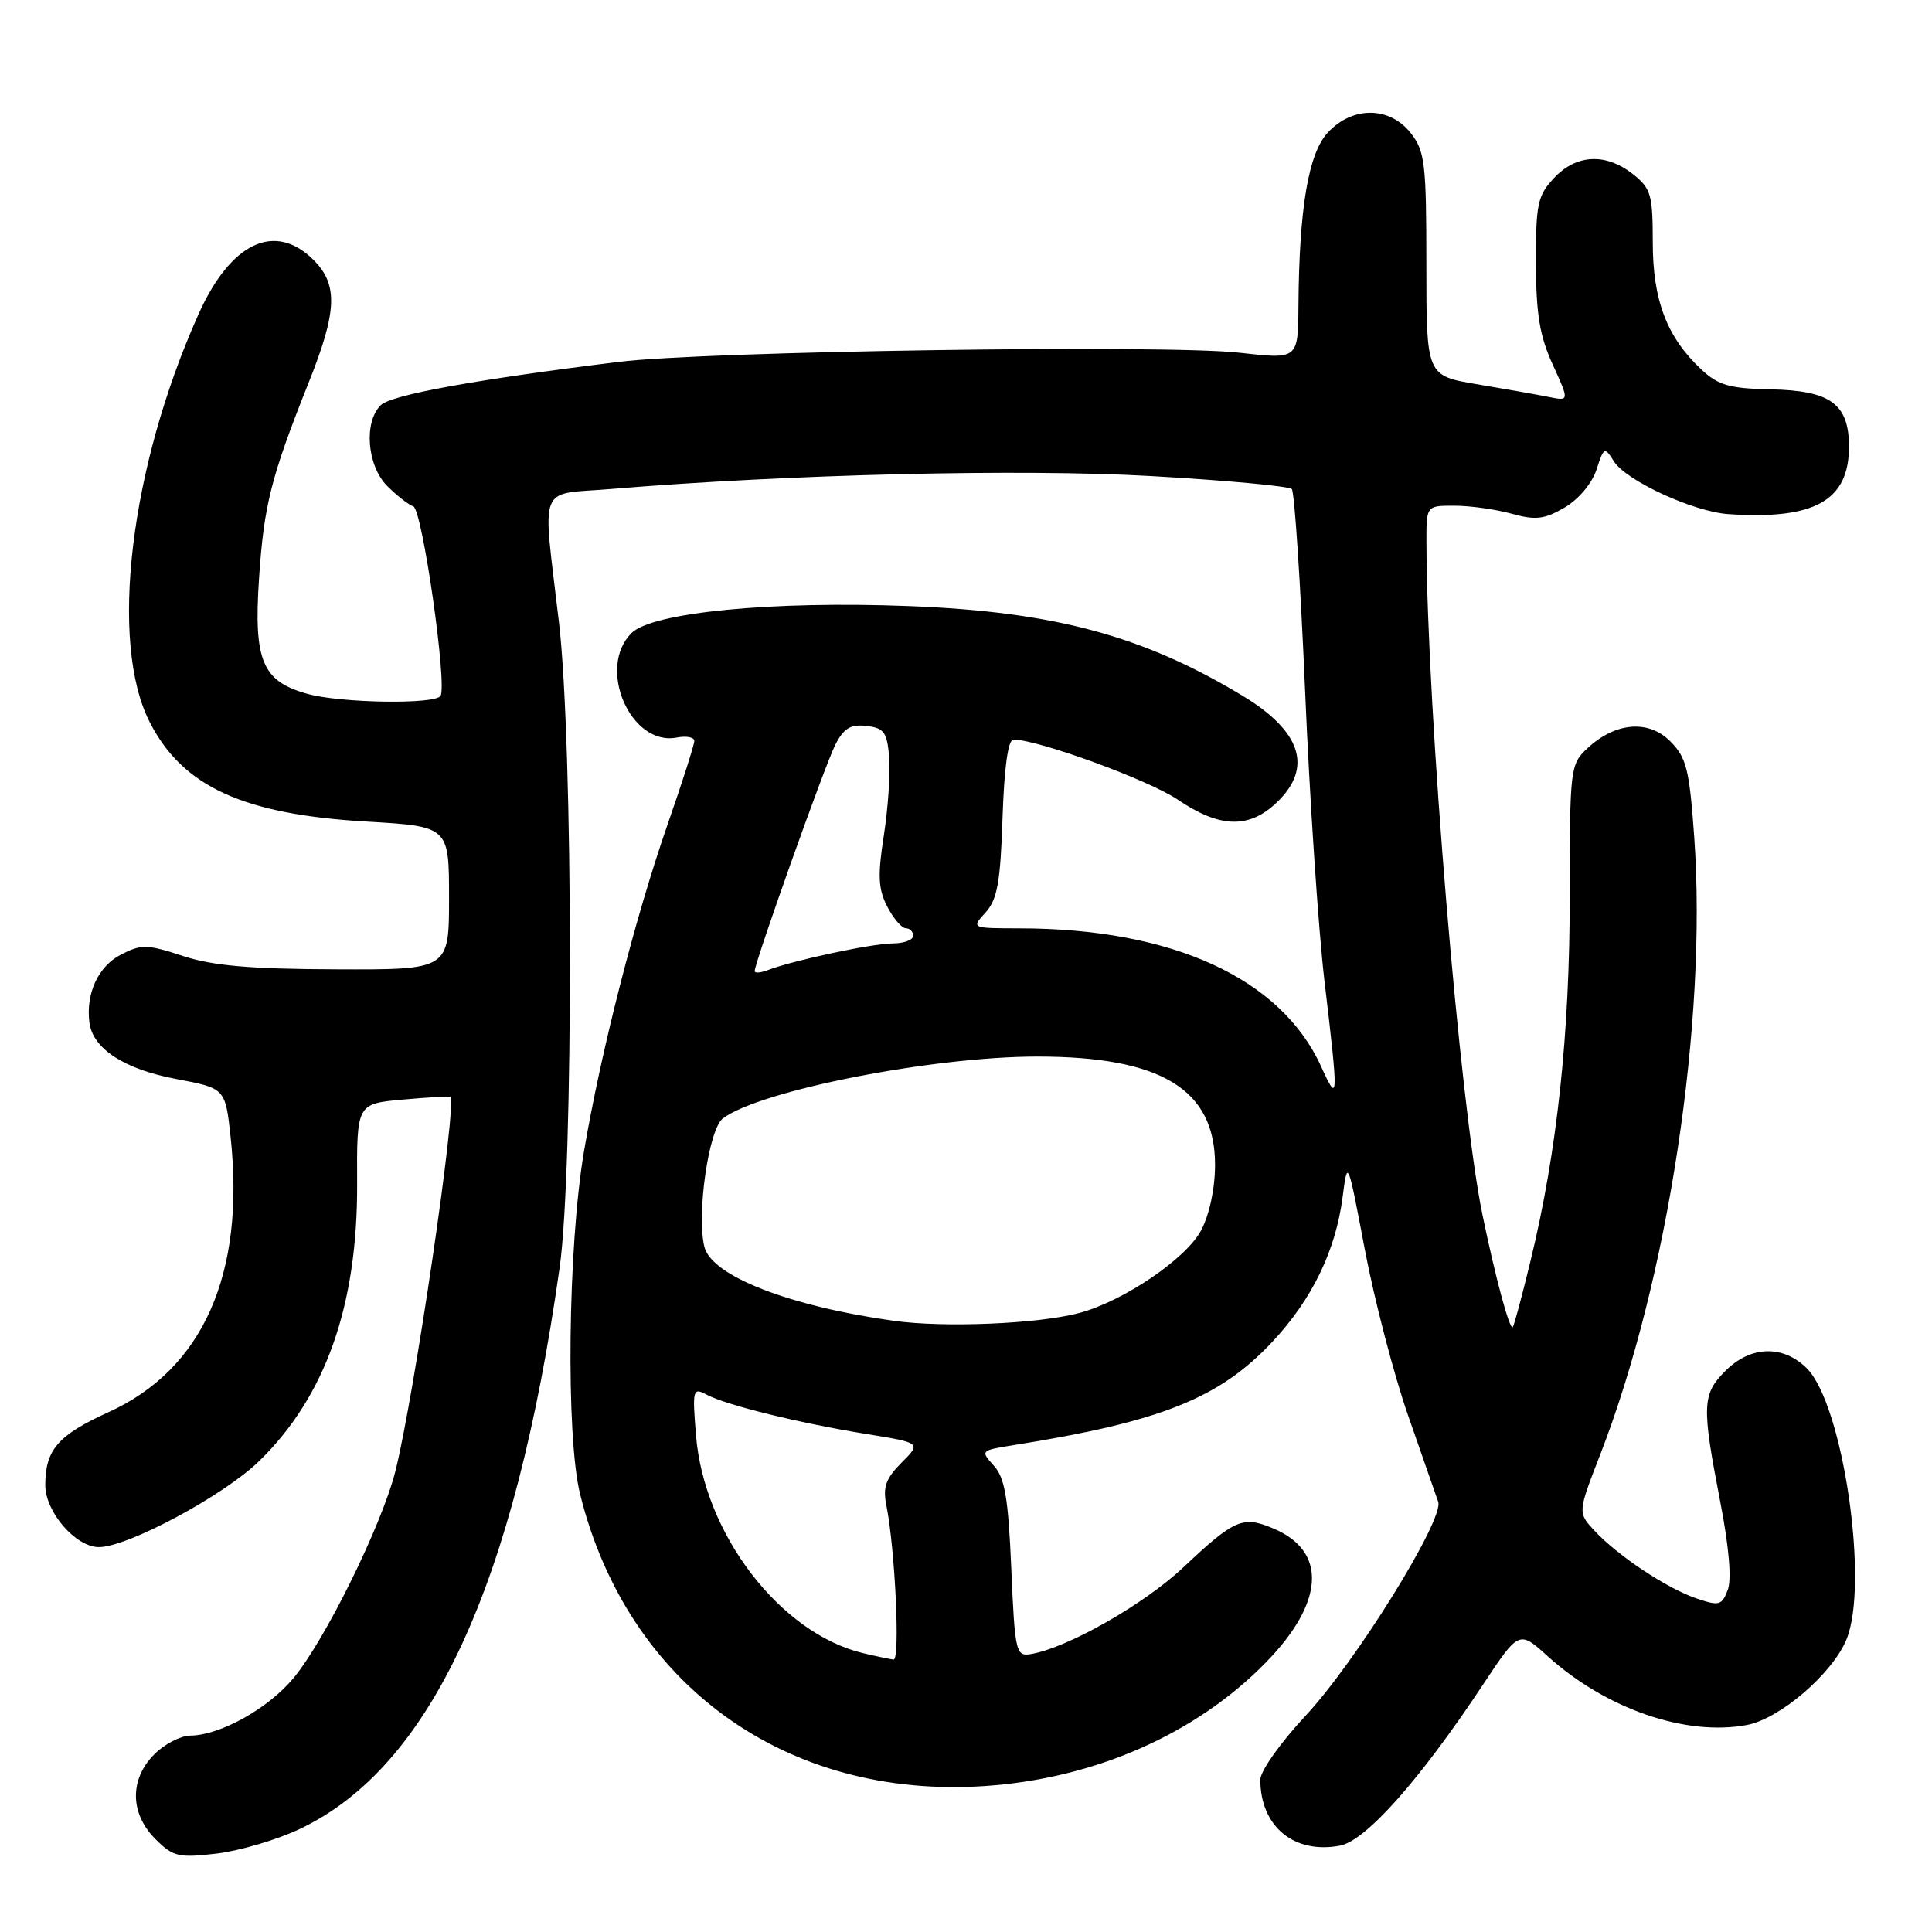 <?xml version="1.0" encoding="UTF-8" standalone="no"?>
<!DOCTYPE svg PUBLIC "-//W3C//DTD SVG 1.1//EN" "http://www.w3.org/Graphics/SVG/1.1/DTD/svg11.dtd" >
<svg xmlns="http://www.w3.org/2000/svg" xmlns:xlink="http://www.w3.org/1999/xlink" version="1.1" viewBox="0 0 256 256">
 <g >
 <path fill="currentColor"
d=" M 39.70 242.36 C 57.05 234.16 68.19 210.11 74.15 168.00 C 76.01 154.89 75.96 98.69 74.07 82.50 C 71.87 63.64 71.10 65.62 81.00 64.79 C 104.51 62.84 135.35 62.10 152.50 63.08 C 162.40 63.64 170.80 64.42 171.17 64.80 C 171.53 65.19 172.32 77.20 172.93 91.50 C 173.53 105.80 174.69 123.12 175.50 130.00 C 177.38 145.82 177.35 146.38 175.06 141.33 C 169.75 129.63 155.36 123.03 135.10 123.01 C 128.69 123.00 128.69 123.00 130.60 120.90 C 132.15 119.18 132.56 116.91 132.84 108.40 C 133.06 101.67 133.57 98.00 134.29 98.00 C 137.56 98.00 152.23 103.36 156.06 105.96 C 161.65 109.74 165.51 109.85 169.20 106.31 C 173.99 101.72 172.44 96.90 164.66 92.20 C 151.45 84.23 139.70 81.06 120.50 80.31 C 102.27 79.60 86.42 81.14 83.67 83.89 C 79.05 88.50 83.55 98.89 89.66 97.73 C 90.95 97.48 92.00 97.68 92.00 98.18 C 92.00 98.68 90.41 103.65 88.46 109.24 C 84.14 121.67 79.63 139.31 77.38 152.57 C 75.24 165.19 74.96 190.33 76.87 198.00 C 83.15 223.27 104.18 238.43 130.50 236.66 C 145.03 235.68 158.44 229.79 167.70 220.32 C 175.51 212.35 175.90 205.54 168.72 202.53 C 164.67 200.82 163.60 201.28 156.79 207.69 C 151.53 212.64 141.32 218.43 136.50 219.19 C 134.62 219.48 134.47 218.80 134.00 207.85 C 133.60 198.48 133.15 195.81 131.68 194.20 C 129.90 192.23 129.94 192.19 134.18 191.51 C 153.83 188.39 161.57 185.30 168.60 177.79 C 173.87 172.15 177.00 165.70 177.91 158.56 C 178.56 153.55 178.58 153.61 180.85 165.59 C 182.11 172.24 184.69 182.14 186.59 187.59 C 188.50 193.04 190.28 198.18 190.57 199.00 C 191.37 201.33 179.64 220.24 172.98 227.36 C 169.68 230.89 167.00 234.68 167.00 235.81 C 167.00 242.01 171.45 245.70 177.55 244.56 C 180.97 243.92 188.11 235.89 196.48 223.26 C 201.28 216.02 201.28 216.02 205.10 219.48 C 212.83 226.45 223.38 230.09 231.48 228.57 C 235.83 227.75 242.75 221.82 244.65 217.28 C 247.71 209.99 244.23 186.14 239.42 181.32 C 236.27 178.18 231.97 178.30 228.64 181.64 C 225.53 184.74 225.47 186.23 227.94 198.98 C 229.11 205.01 229.47 209.27 228.93 210.69 C 228.15 212.73 227.79 212.82 224.79 211.80 C 220.87 210.47 214.37 206.15 211.27 202.82 C 209.05 200.42 209.05 200.42 212.06 192.68 C 221.04 169.53 226.24 135.32 224.49 110.85 C 223.85 101.91 223.46 100.37 221.31 98.22 C 218.41 95.32 214.01 95.70 210.30 99.19 C 208.07 101.28 208.00 101.89 208.00 118.64 C 208.00 136.95 206.34 152.50 202.82 167.00 C 201.69 171.68 200.62 175.66 200.45 175.85 C 200.04 176.30 198.17 169.36 196.44 161.00 C 193.44 146.51 189.08 94.07 189.01 71.75 C 189.00 67.00 189.00 67.00 192.75 67.01 C 194.81 67.01 198.21 67.49 200.30 68.07 C 203.48 68.95 204.63 68.82 207.30 67.26 C 209.15 66.19 210.94 64.07 211.54 62.24 C 212.53 59.21 212.62 59.17 213.85 61.13 C 215.45 63.69 224.37 67.80 229.00 68.12 C 240.42 68.90 245.00 66.35 245.00 59.20 C 245.00 53.52 242.57 51.74 234.57 51.59 C 229.19 51.48 227.68 51.05 225.46 48.98 C 220.88 44.70 219.00 39.80 219.00 32.11 C 219.00 25.78 218.76 24.96 216.37 23.07 C 212.77 20.24 208.88 20.43 205.92 23.58 C 203.74 25.91 203.50 27.02 203.52 34.83 C 203.53 41.62 204.02 44.55 205.75 48.32 C 207.95 53.15 207.95 53.15 205.23 52.60 C 203.73 52.30 199.46 51.54 195.75 50.92 C 189.00 49.79 189.00 49.79 189.00 35.03 C 189.00 21.61 188.81 20.03 186.93 17.63 C 184.14 14.09 179.25 14.04 175.97 17.53 C 173.37 20.30 172.15 27.50 172.05 40.56 C 172.00 47.62 172.00 47.62 164.25 46.74 C 154.55 45.63 93.44 46.53 82.00 47.95 C 62.82 50.32 51.82 52.33 50.44 53.70 C 48.17 55.97 48.64 61.73 51.31 64.40 C 52.58 65.67 54.13 66.88 54.77 67.10 C 55.95 67.51 59.29 90.73 58.37 92.21 C 57.66 93.36 45.16 93.17 40.74 91.94 C 34.75 90.28 33.60 87.56 34.32 76.71 C 34.96 66.96 35.91 63.20 40.89 50.72 C 44.68 41.24 44.82 37.73 41.55 34.45 C 36.43 29.34 30.55 32.12 26.28 41.69 C 17.20 61.99 14.45 85.13 19.84 95.69 C 24.20 104.23 32.20 107.90 48.50 108.86 C 59.50 109.50 59.50 109.50 59.50 119.00 C 59.50 128.50 59.50 128.50 44.49 128.44 C 33.13 128.40 28.19 127.97 24.23 126.67 C 19.47 125.11 18.72 125.10 16.01 126.50 C 13.02 128.04 11.35 131.64 11.85 135.50 C 12.30 138.97 16.46 141.67 23.33 142.97 C 29.86 144.20 29.86 144.20 30.56 150.69 C 32.50 168.84 26.89 181.46 14.34 187.14 C 7.68 190.17 6.00 192.11 6.00 196.79 C 6.00 200.34 10.03 205.00 13.10 205.00 C 16.92 205.00 29.62 198.19 34.32 193.62 C 43.12 185.07 47.39 172.99 47.32 156.88 C 47.27 146.25 47.27 146.25 53.38 145.70 C 56.73 145.40 59.57 145.23 59.68 145.34 C 60.58 146.24 54.87 185.10 52.39 194.94 C 50.60 202.06 43.06 217.36 38.87 222.38 C 35.51 226.41 29.17 229.94 25.20 229.98 C 23.94 229.99 21.80 231.10 20.45 232.45 C 17.15 235.76 17.21 240.30 20.58 243.67 C 22.94 246.03 23.64 246.20 28.69 245.61 C 31.73 245.25 36.68 243.79 39.70 242.36 Z  M 114.36 219.05 C 103.37 216.43 93.27 203.24 92.22 190.16 C 91.73 184.10 91.81 183.83 93.63 184.80 C 96.21 186.18 105.89 188.57 114.79 190.01 C 122.08 191.19 122.08 191.19 119.46 193.81 C 117.37 195.91 116.96 197.05 117.45 199.47 C 118.61 205.30 119.30 220.00 118.40 219.90 C 117.90 219.84 116.09 219.46 114.36 219.05 Z  M 118.39 175.01 C 104.56 173.07 94.31 169.07 93.34 165.23 C 92.27 160.97 93.90 149.63 95.78 148.20 C 100.69 144.50 123.53 140.00 137.45 140.00 C 153.87 140.00 161.00 144.34 161.00 154.34 C 161.00 157.46 160.26 160.92 159.16 163.02 C 157.16 166.80 148.85 172.43 143.00 173.98 C 137.52 175.43 125.11 175.95 118.39 175.01 Z  M 100.00 128.68 C 100.00 127.53 109.33 101.33 110.68 98.69 C 111.80 96.49 112.70 95.95 114.81 96.19 C 117.14 96.46 117.54 97.01 117.82 100.33 C 117.99 102.44 117.67 107.11 117.11 110.72 C 116.28 116.04 116.37 117.81 117.57 120.14 C 118.39 121.71 119.49 123.00 120.03 123.00 C 120.56 123.00 121.00 123.45 121.00 124.00 C 121.00 124.55 119.76 125.01 118.25 125.01 C 115.51 125.03 105.07 127.26 101.75 128.54 C 100.79 128.91 100.00 128.97 100.00 128.68 Z "/>
</g>
</svg>